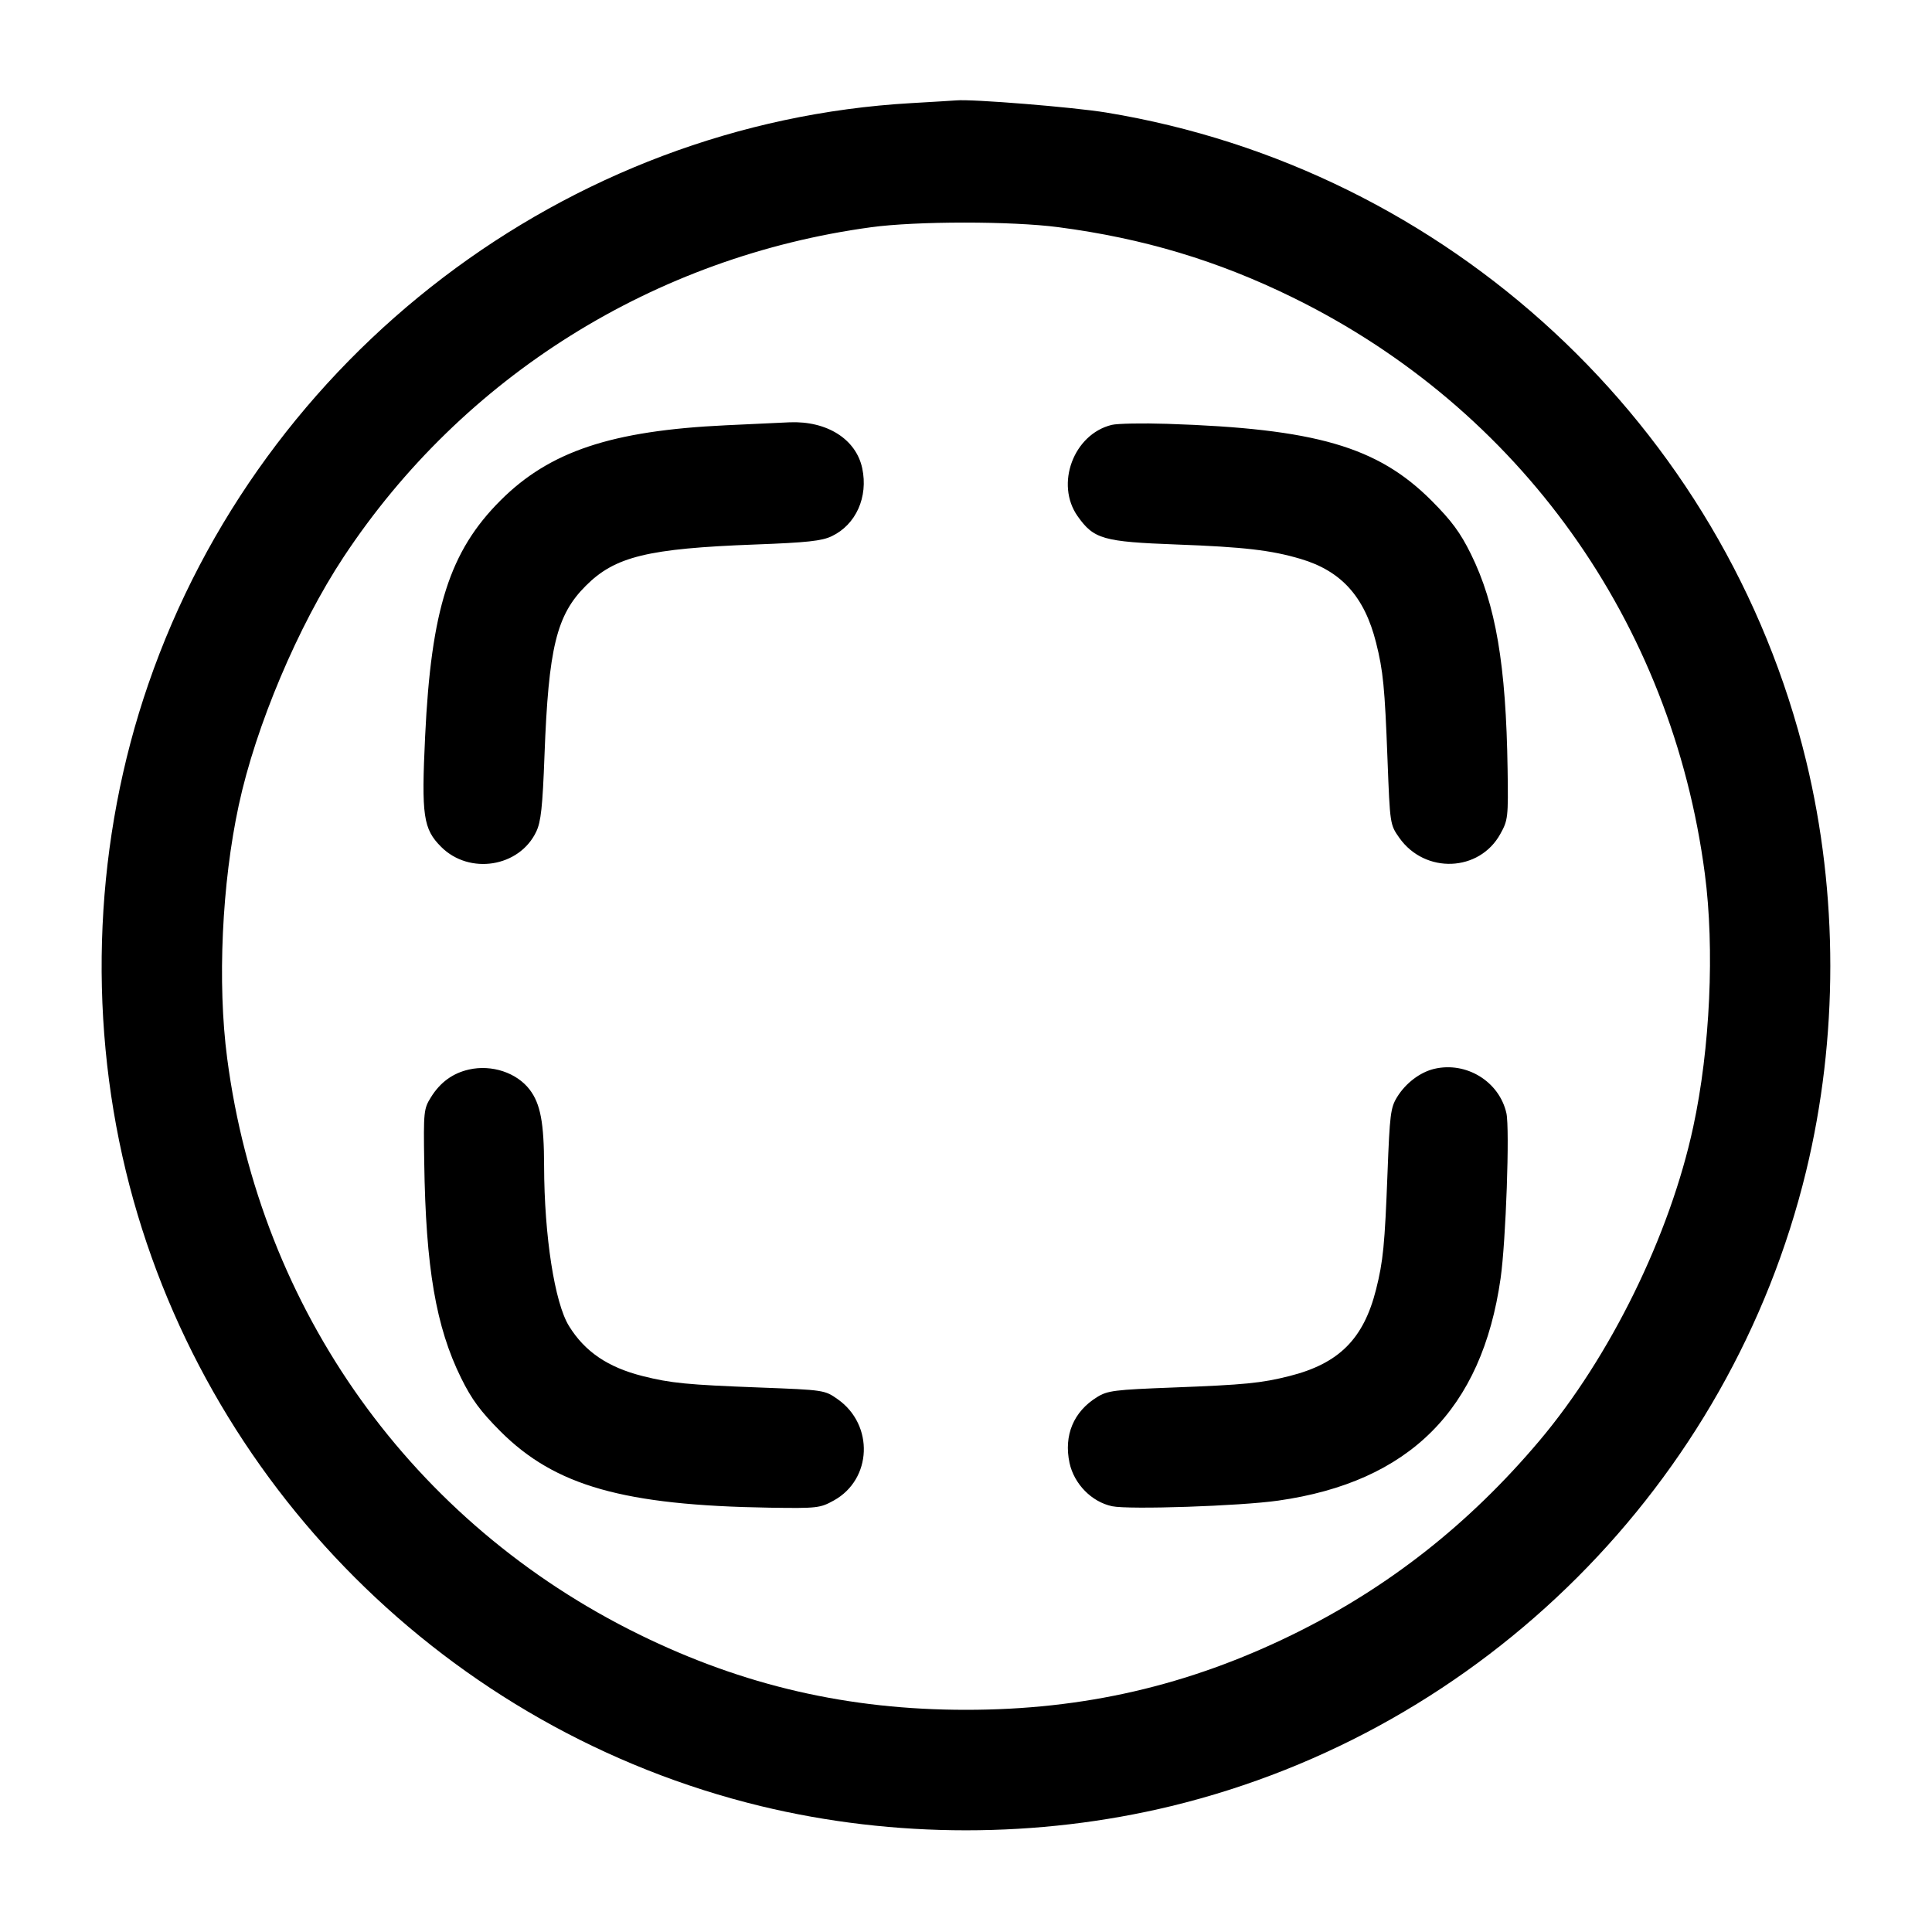 <svg width="24" height="24" viewBox="0 0 24 24" fill="none" xmlns="http://www.w3.org/2000/svg"><path d="M11.320 1.281 C 7.041 1.525,3.252 4.409,1.843 8.497 C 1.180 10.418,1.082 12.560,1.564 14.550 C 2.505 18.428,5.572 21.495,9.450 22.436 C 11.106 22.837,12.894 22.837,14.550 22.436 C 18.428 21.495,21.495 18.428,22.436 14.550 C 22.837 12.894,22.837 11.106,22.436 9.450 C 21.425 5.282,17.985 2.095,13.742 1.398 C 13.334 1.331,12.074 1.229,11.880 1.247 C 11.847 1.250,11.595 1.265,11.320 1.281 M13.146 2.822 C 14.201 2.960,15.125 3.237,16.060 3.696 C 18.877 5.079,20.768 7.722,21.178 10.854 C 21.301 11.786,21.244 13.026,21.034 13.998 C 20.745 15.343,20.003 16.855,19.121 17.900 C 18.247 18.935,17.240 19.726,16.060 20.304 C 14.761 20.940,13.462 21.240,12.000 21.240 C 10.538 21.240,9.236 20.940,7.940 20.304 C 5.123 18.921,3.232 16.278,2.822 13.146 C 2.699 12.214,2.756 10.974,2.966 10.002 C 3.177 9.020,3.703 7.775,4.268 6.920 C 5.750 4.677,8.131 3.188,10.820 2.823 C 11.380 2.746,12.569 2.746,13.146 2.822 M9.017 5.283 C 7.595 5.350,6.827 5.607,6.217 6.217 C 5.585 6.849,5.356 7.565,5.281 9.148 C 5.234 10.133,5.257 10.297,5.480 10.520 C 5.831 10.871,6.451 10.773,6.661 10.332 C 6.720 10.209,6.740 10.026,6.764 9.380 C 6.814 8.047,6.913 7.640,7.277 7.277 C 7.640 6.913,8.047 6.814,9.380 6.764 C 10.026 6.740,10.209 6.720,10.332 6.661 C 10.633 6.518,10.787 6.174,10.711 5.817 C 10.634 5.455,10.273 5.227,9.808 5.246 C 9.727 5.249,9.371 5.266,9.017 5.283 M13.811 5.278 C 13.337 5.393,13.105 6.014,13.387 6.413 C 13.588 6.697,13.703 6.730,14.616 6.764 C 15.455 6.795,15.793 6.835,16.157 6.943 C 16.663 7.093,16.950 7.412,17.094 7.983 C 17.182 8.333,17.202 8.536,17.236 9.432 C 17.267 10.241,17.267 10.243,17.383 10.408 C 17.702 10.859,18.377 10.833,18.638 10.359 C 18.733 10.188,18.737 10.153,18.728 9.560 C 18.709 8.260,18.581 7.509,18.272 6.882 C 18.140 6.615,18.033 6.470,17.782 6.218 C 17.112 5.548,16.344 5.325,14.500 5.265 C 14.192 5.255,13.882 5.261,13.811 5.278 M5.826 13.286 C 5.625 13.331,5.468 13.445,5.353 13.631 C 5.264 13.773,5.260 13.810,5.270 14.440 C 5.289 15.749,5.415 16.483,5.728 17.118 C 5.860 17.385,5.967 17.530,6.218 17.782 C 6.896 18.459,7.747 18.700,9.560 18.729 C 10.155 18.738,10.187 18.734,10.359 18.639 C 10.833 18.376,10.859 17.702,10.408 17.383 C 10.243 17.267,10.241 17.267,9.432 17.236 C 8.536 17.202,8.333 17.182,7.983 17.094 C 7.551 16.985,7.265 16.791,7.068 16.472 C 6.890 16.185,6.761 15.353,6.759 14.486 C 6.758 13.947,6.714 13.712,6.580 13.536 C 6.419 13.325,6.109 13.222,5.826 13.286 M17.815 13.278 C 17.640 13.320,17.462 13.455,17.356 13.627 C 17.274 13.759,17.264 13.843,17.236 14.576 C 17.202 15.464,17.182 15.668,17.094 16.018 C 16.939 16.633,16.633 16.939,16.017 17.094 C 15.668 17.182,15.464 17.202,14.576 17.236 C 13.843 17.264,13.759 17.274,13.627 17.356 C 13.336 17.536,13.213 17.830,13.286 18.173 C 13.343 18.435,13.561 18.657,13.815 18.711 C 14.024 18.755,15.405 18.709,15.880 18.641 C 17.509 18.409,18.409 17.509,18.641 15.880 C 18.707 15.419,18.756 14.019,18.713 13.828 C 18.624 13.434,18.214 13.183,17.815 13.278 " stroke="none" fill-rule="evenodd" fill="black"></path></svg>